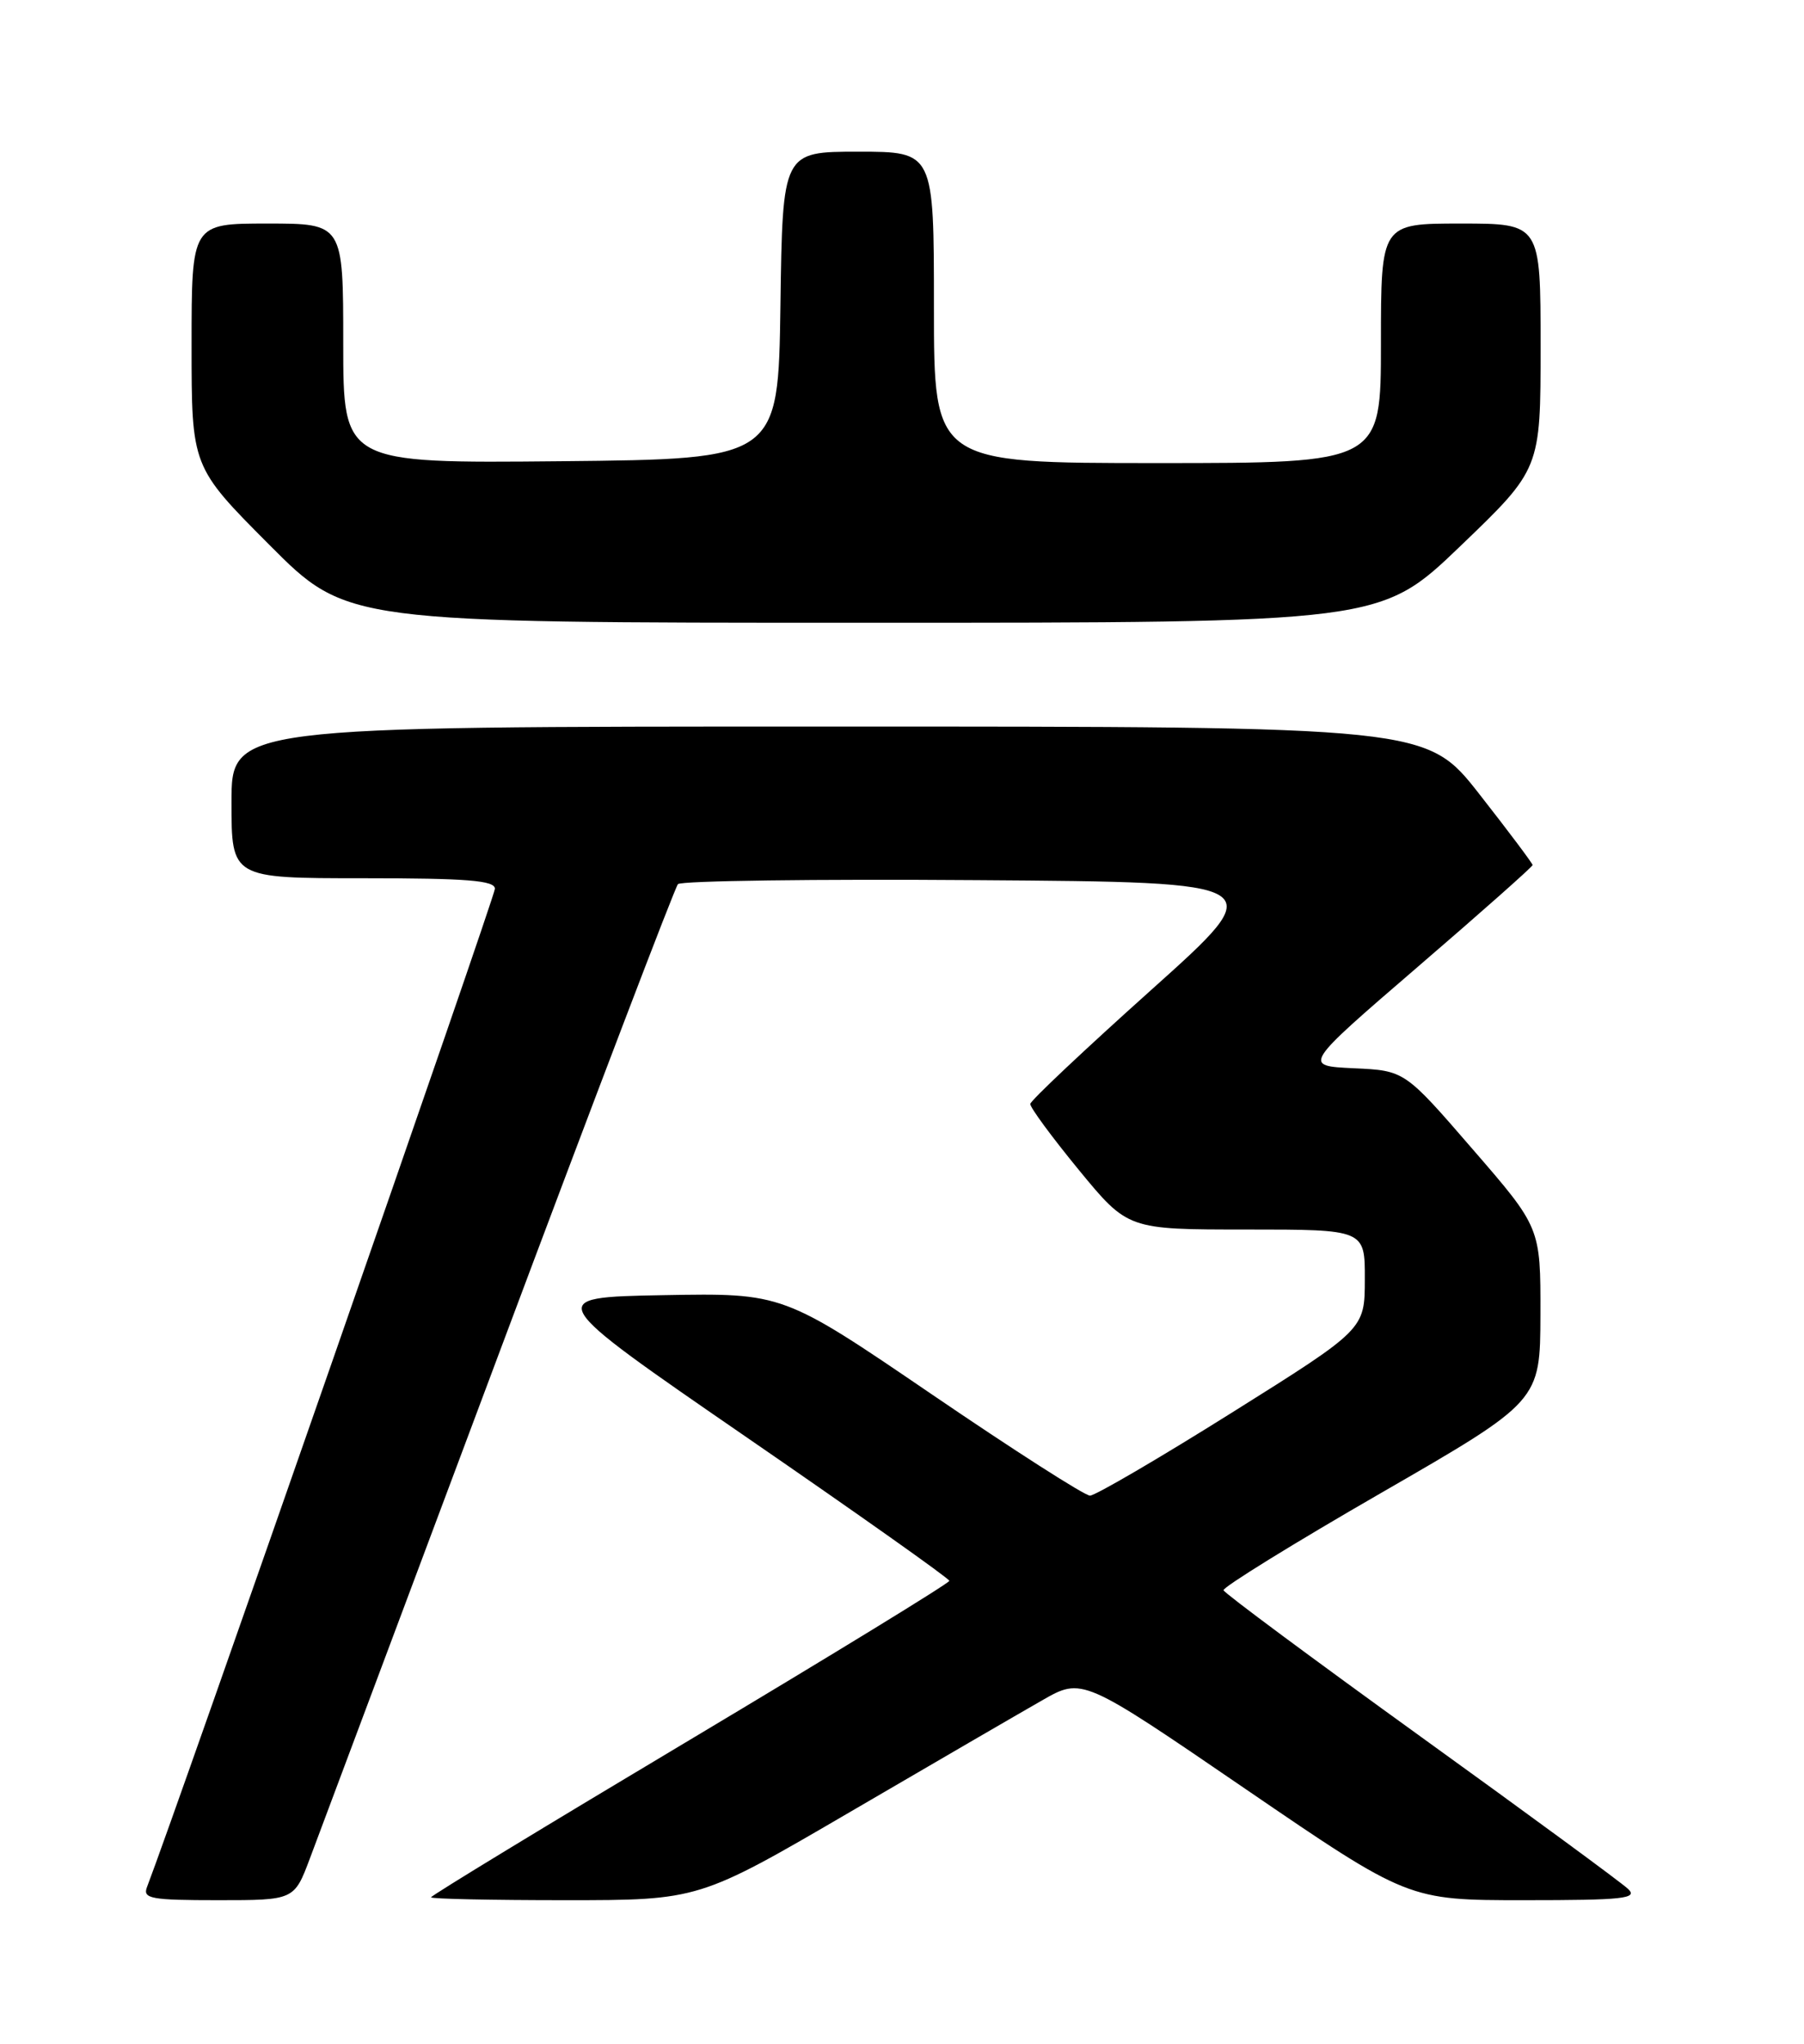 <?xml version="1.0" encoding="UTF-8" standalone="no"?>
<!DOCTYPE svg PUBLIC "-//W3C//DTD SVG 1.1//EN" "http://www.w3.org/Graphics/SVG/1.1/DTD/svg11.dtd" >
<svg xmlns="http://www.w3.org/2000/svg" xmlns:xlink="http://www.w3.org/1999/xlink" version="1.1" viewBox="0 0 226 256">
 <g >
 <path fill="currentColor"
d=" M 38.83 232.75 C 39.91 229.86 50.57 201.40 62.52 169.50 C 74.46 137.60 84.55 111.16 84.93 110.74 C 85.31 110.32 102.20 110.09 122.45 110.24 C 159.28 110.50 159.28 110.50 144.21 124.00 C 135.92 131.43 129.11 137.84 129.07 138.27 C 129.03 138.69 131.76 142.40 135.14 146.52 C 141.29 154.00 141.29 154.00 156.14 154.00 C 171.00 154.00 171.00 154.00 170.98 160.25 C 170.97 166.50 170.97 166.50 154.35 176.92 C 145.22 182.65 137.20 187.33 136.55 187.33 C 135.89 187.33 126.97 181.62 116.73 174.64 C 98.10 161.95 98.10 161.95 83.09 162.22 C 68.08 162.50 68.08 162.50 93.50 180.00 C 107.48 189.62 118.93 197.72 118.93 198.00 C 118.94 198.28 104.33 207.22 86.47 217.89 C 68.61 228.55 54.00 237.43 54.00 237.64 C 54.00 237.84 61.55 238.00 70.78 238.00 C 87.56 238.00 87.56 238.00 106.53 226.93 C 116.96 220.84 127.77 214.56 130.54 212.98 C 135.58 210.09 135.58 210.09 156.00 224.05 C 176.42 238.00 176.42 238.00 190.92 238.00 C 203.41 238.00 205.23 237.80 203.96 236.59 C 203.16 235.82 191.47 227.24 178.00 217.53 C 164.53 207.81 153.40 199.56 153.28 199.18 C 153.17 198.81 162.04 193.32 173.01 187.00 C 192.95 175.50 192.95 175.50 192.98 164.63 C 193.00 153.76 193.00 153.76 184.48 143.93 C 175.97 134.09 175.97 134.09 169.59 133.80 C 163.21 133.50 163.21 133.50 177.60 121.11 C 185.52 114.30 192.00 108.55 192.00 108.35 C 192.00 108.15 189.01 104.16 185.35 99.49 C 178.70 91.00 178.70 91.00 103.85 91.00 C 29.00 91.00 29.00 91.00 29.00 100.50 C 29.00 110.00 29.00 110.00 45.50 110.00 C 58.52 110.00 62.00 110.28 62.00 111.32 C 62.00 112.31 22.16 226.61 18.41 236.37 C 17.86 237.81 18.92 238.00 27.32 238.00 C 36.86 238.00 36.86 238.00 38.83 232.75 Z  M 182.97 68.38 C 193.00 58.75 193.00 58.75 193.00 43.38 C 193.00 28.00 193.00 28.00 183.00 28.00 C 173.00 28.00 173.00 28.00 173.00 43.00 C 173.00 58.00 173.00 58.00 145.00 58.00 C 117.00 58.00 117.00 58.00 117.00 38.50 C 117.00 19.00 117.00 19.00 107.52 19.00 C 98.04 19.00 98.04 19.00 97.77 38.25 C 97.50 57.50 97.50 57.50 70.25 57.77 C 43.00 58.03 43.00 58.03 43.00 43.02 C 43.00 28.00 43.00 28.00 33.50 28.00 C 24.00 28.00 24.00 28.00 24.00 43.23 C 24.00 58.46 24.00 58.46 33.73 68.23 C 43.46 78.00 43.46 78.00 108.21 78.00 C 172.95 78.00 172.95 78.00 182.97 68.38 Z "/>
</g>
</svg>